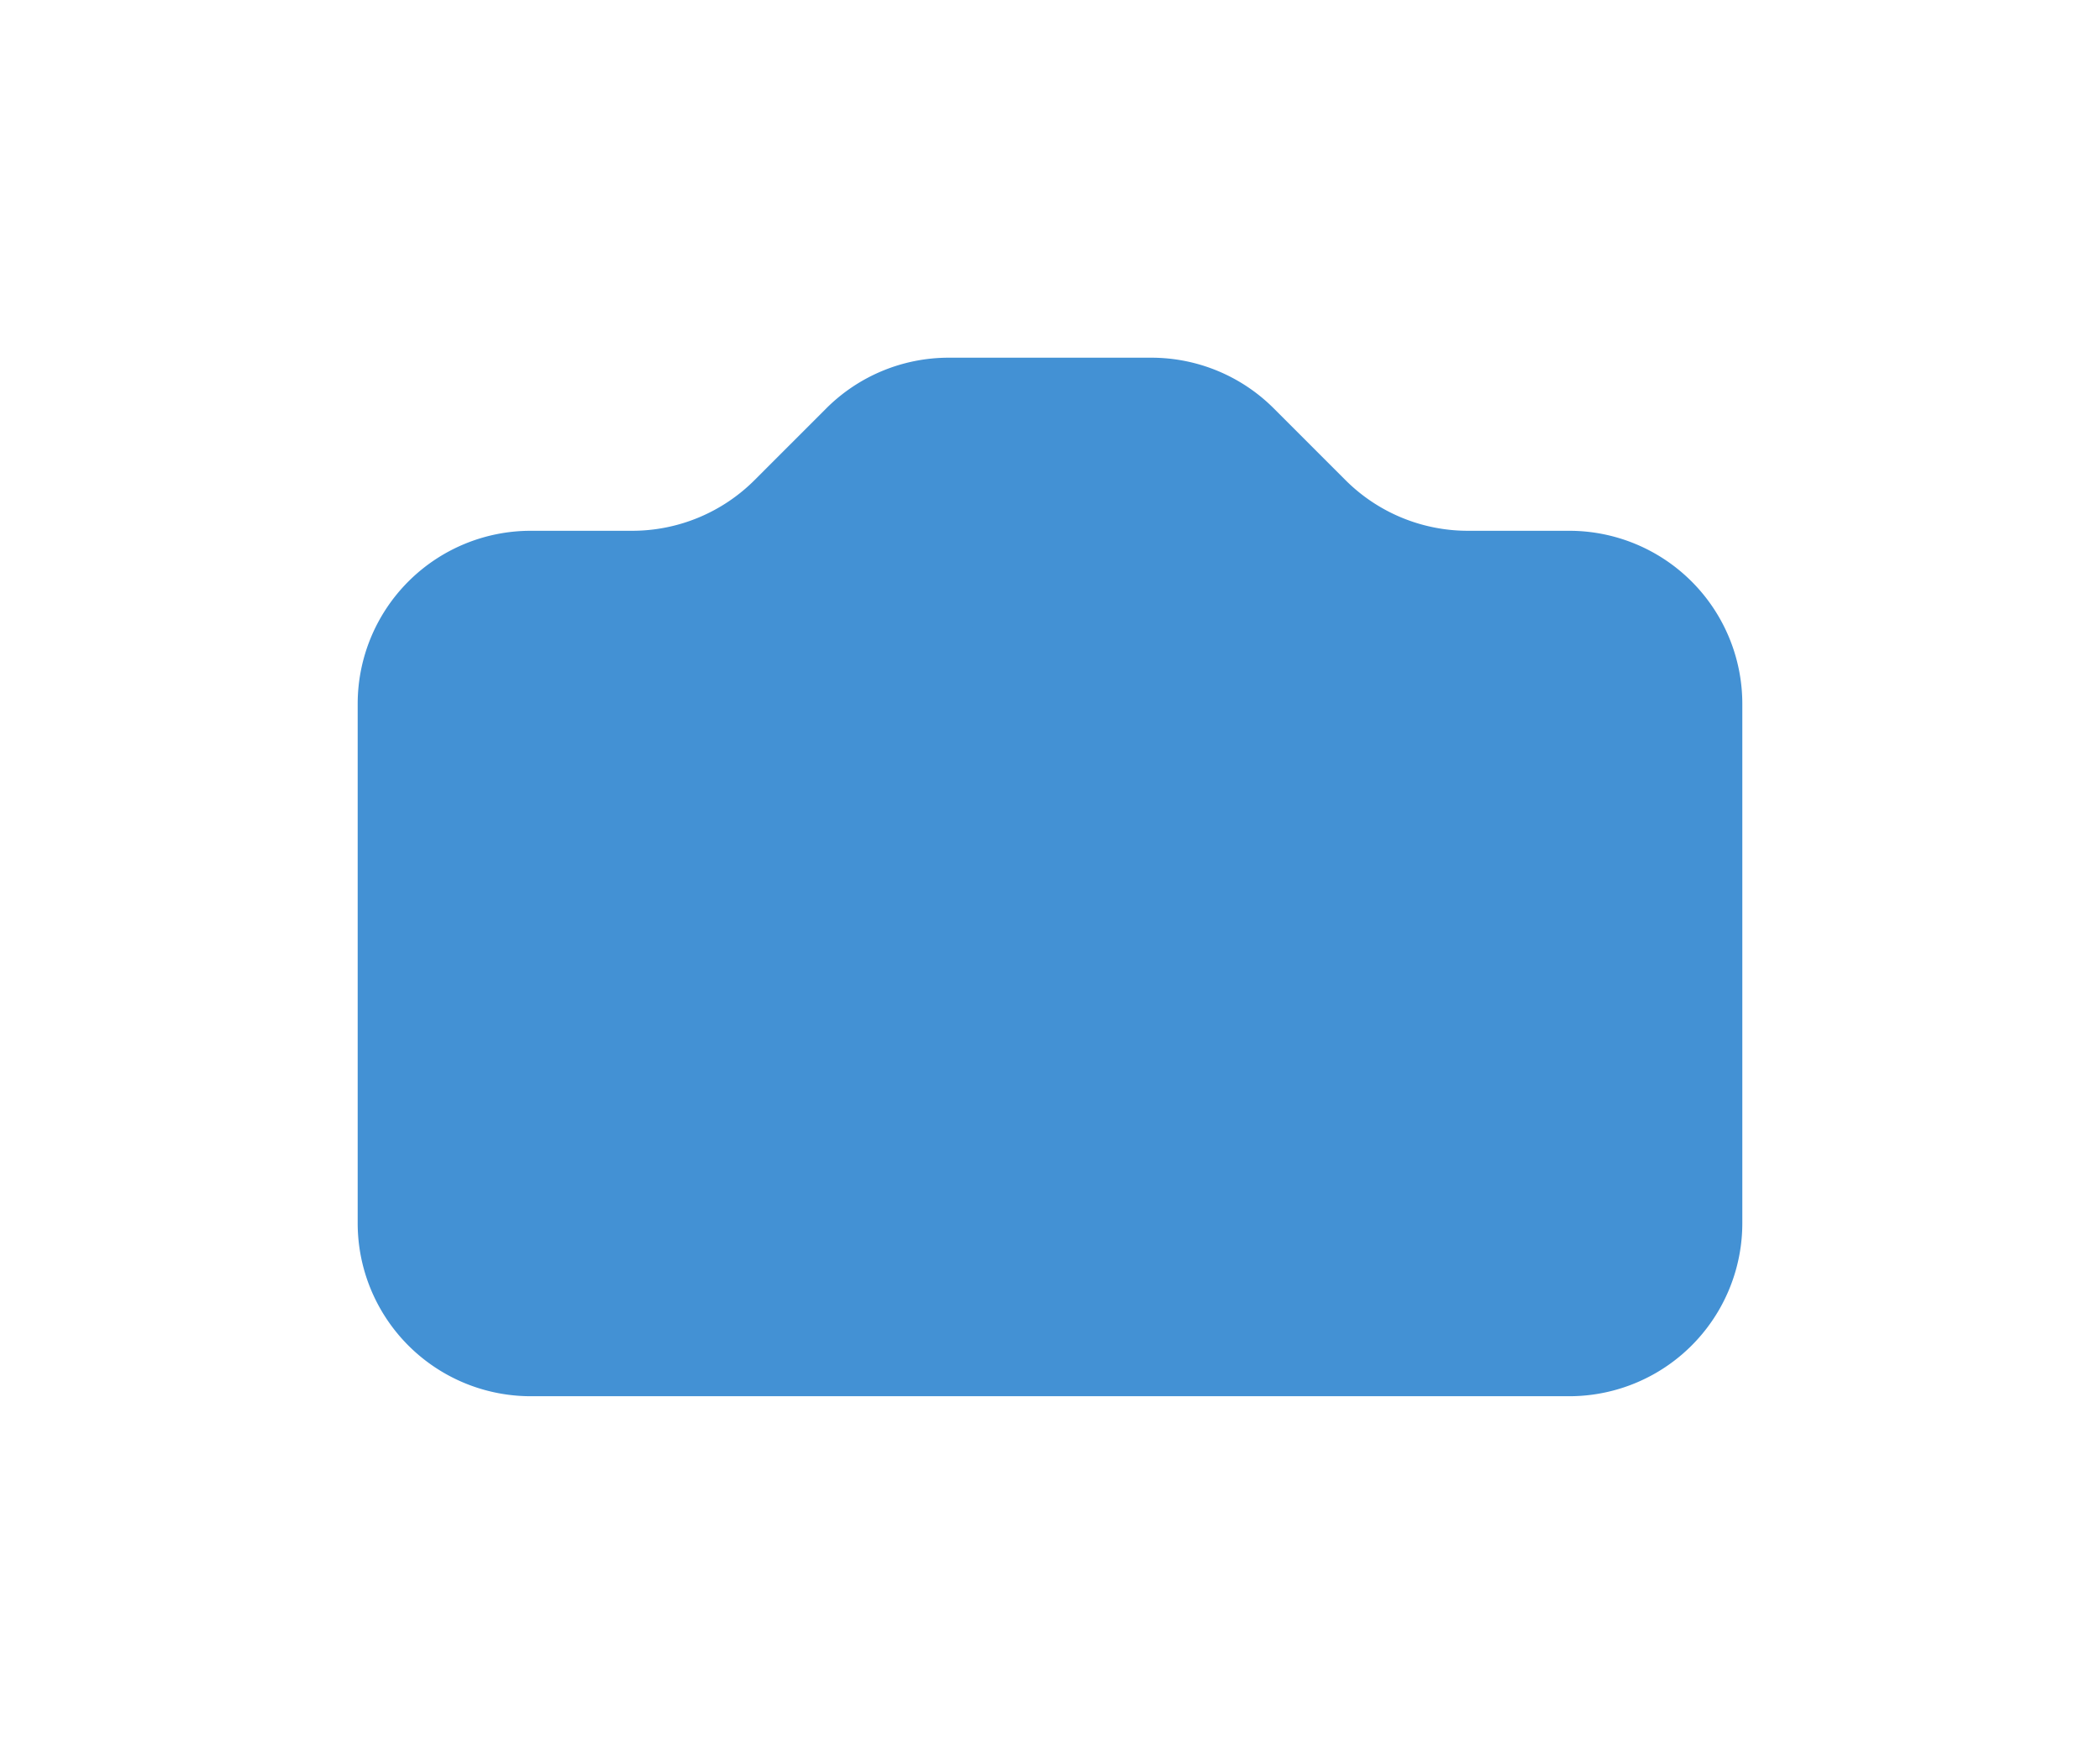 <svg xmlns="http://www.w3.org/2000/svg" xmlns:xlink="http://www.w3.org/1999/xlink" width="52.84" height="44.13" viewBox="0 0 52.84 44.13">
  <defs>
    <filter id="Path_15166" x="0" y="0" width="52.84" height="44.13" filterUnits="userSpaceOnUse">
      <feOffset dy="3" input="SourceAlpha"/>
      <feGaussianBlur stdDeviation="3" result="blur"/>
      <feFlood flood-color="#fff" flood-opacity="0.251"/>
      <feComposite operator="in" in2="blur"/>
      <feComposite in="SourceGraphic"/>
    </filter>
    <filter id="Path_15167" x="9.799" y="6.532" width="33.243" height="33.242" filterUnits="userSpaceOnUse">
      <feOffset dy="3" input="SourceAlpha"/>
      <feGaussianBlur stdDeviation="3" result="blur-2"/>
      <feFlood flood-color="#fff" flood-opacity="0.161"/>
      <feComposite operator="in" in2="blur-2"/>
      <feComposite in="SourceGraphic"/>
    </filter>
  </defs>
  <g id="camera" transform="translate(9 6)">
    <g transform="matrix(1, 0, 0, 1, -9, -6)" filter="url(#Path_15166)">
      <path id="Path_15166-2" data-name="Path 15166" d="M32.663,26.275V13.21a2.177,2.177,0,0,0-2.178-2.177H27.933a6.533,6.533,0,0,1-4.616-1.914l-1.807-1.8a2.178,2.178,0,0,0-1.536-.638H14.868a2.178,2.178,0,0,0-1.54.638l-1.8,1.8a6.533,6.533,0,0,1-4.618,1.914H4.355A2.177,2.177,0,0,0,2.178,13.21V26.275a2.177,2.177,0,0,0,2.178,2.177h26.13A2.177,2.177,0,0,0,32.663,26.275ZM4.355,8.855A4.355,4.355,0,0,0,0,13.21V26.275A4.355,4.355,0,0,0,4.355,30.63h26.13a4.355,4.355,0,0,0,4.355-4.355V13.21a4.355,4.355,0,0,0-4.355-4.355H27.933a4.355,4.355,0,0,1-3.079-1.276l-1.8-1.8A4.355,4.355,0,0,0,19.972,4.5h-5.1A4.355,4.355,0,0,0,11.79,5.776l-1.8,1.8A4.355,4.355,0,0,1,6.907,8.855Z" transform="translate(9 1.5)" fill="#4391d4"/>
    </g>
    <g transform="matrix(1, 0, 0, 1, -9, -6)" filter="url(#Path_15167)">
      <path id="Path_15167-2" data-name="Path 15167" d="M17.746,24.315A5.444,5.444,0,1,0,12.3,18.871,5.444,5.444,0,0,0,17.746,24.315Zm0,2.177a7.621,7.621,0,1,0-7.621-7.621A7.621,7.621,0,0,0,17.746,26.492Z" transform="translate(8.67 1.28)" fill="#4391d4"/>
    </g>
    <path id="Path_15168" data-name="Path 15168" d="M6.678,14.589A1.089,1.089,0,1,1,5.589,13.5,1.089,1.089,0,0,1,6.678,14.589Z" transform="translate(-0.145 -4.79)" fill="#4391d4"/>
  </g>
</svg>
